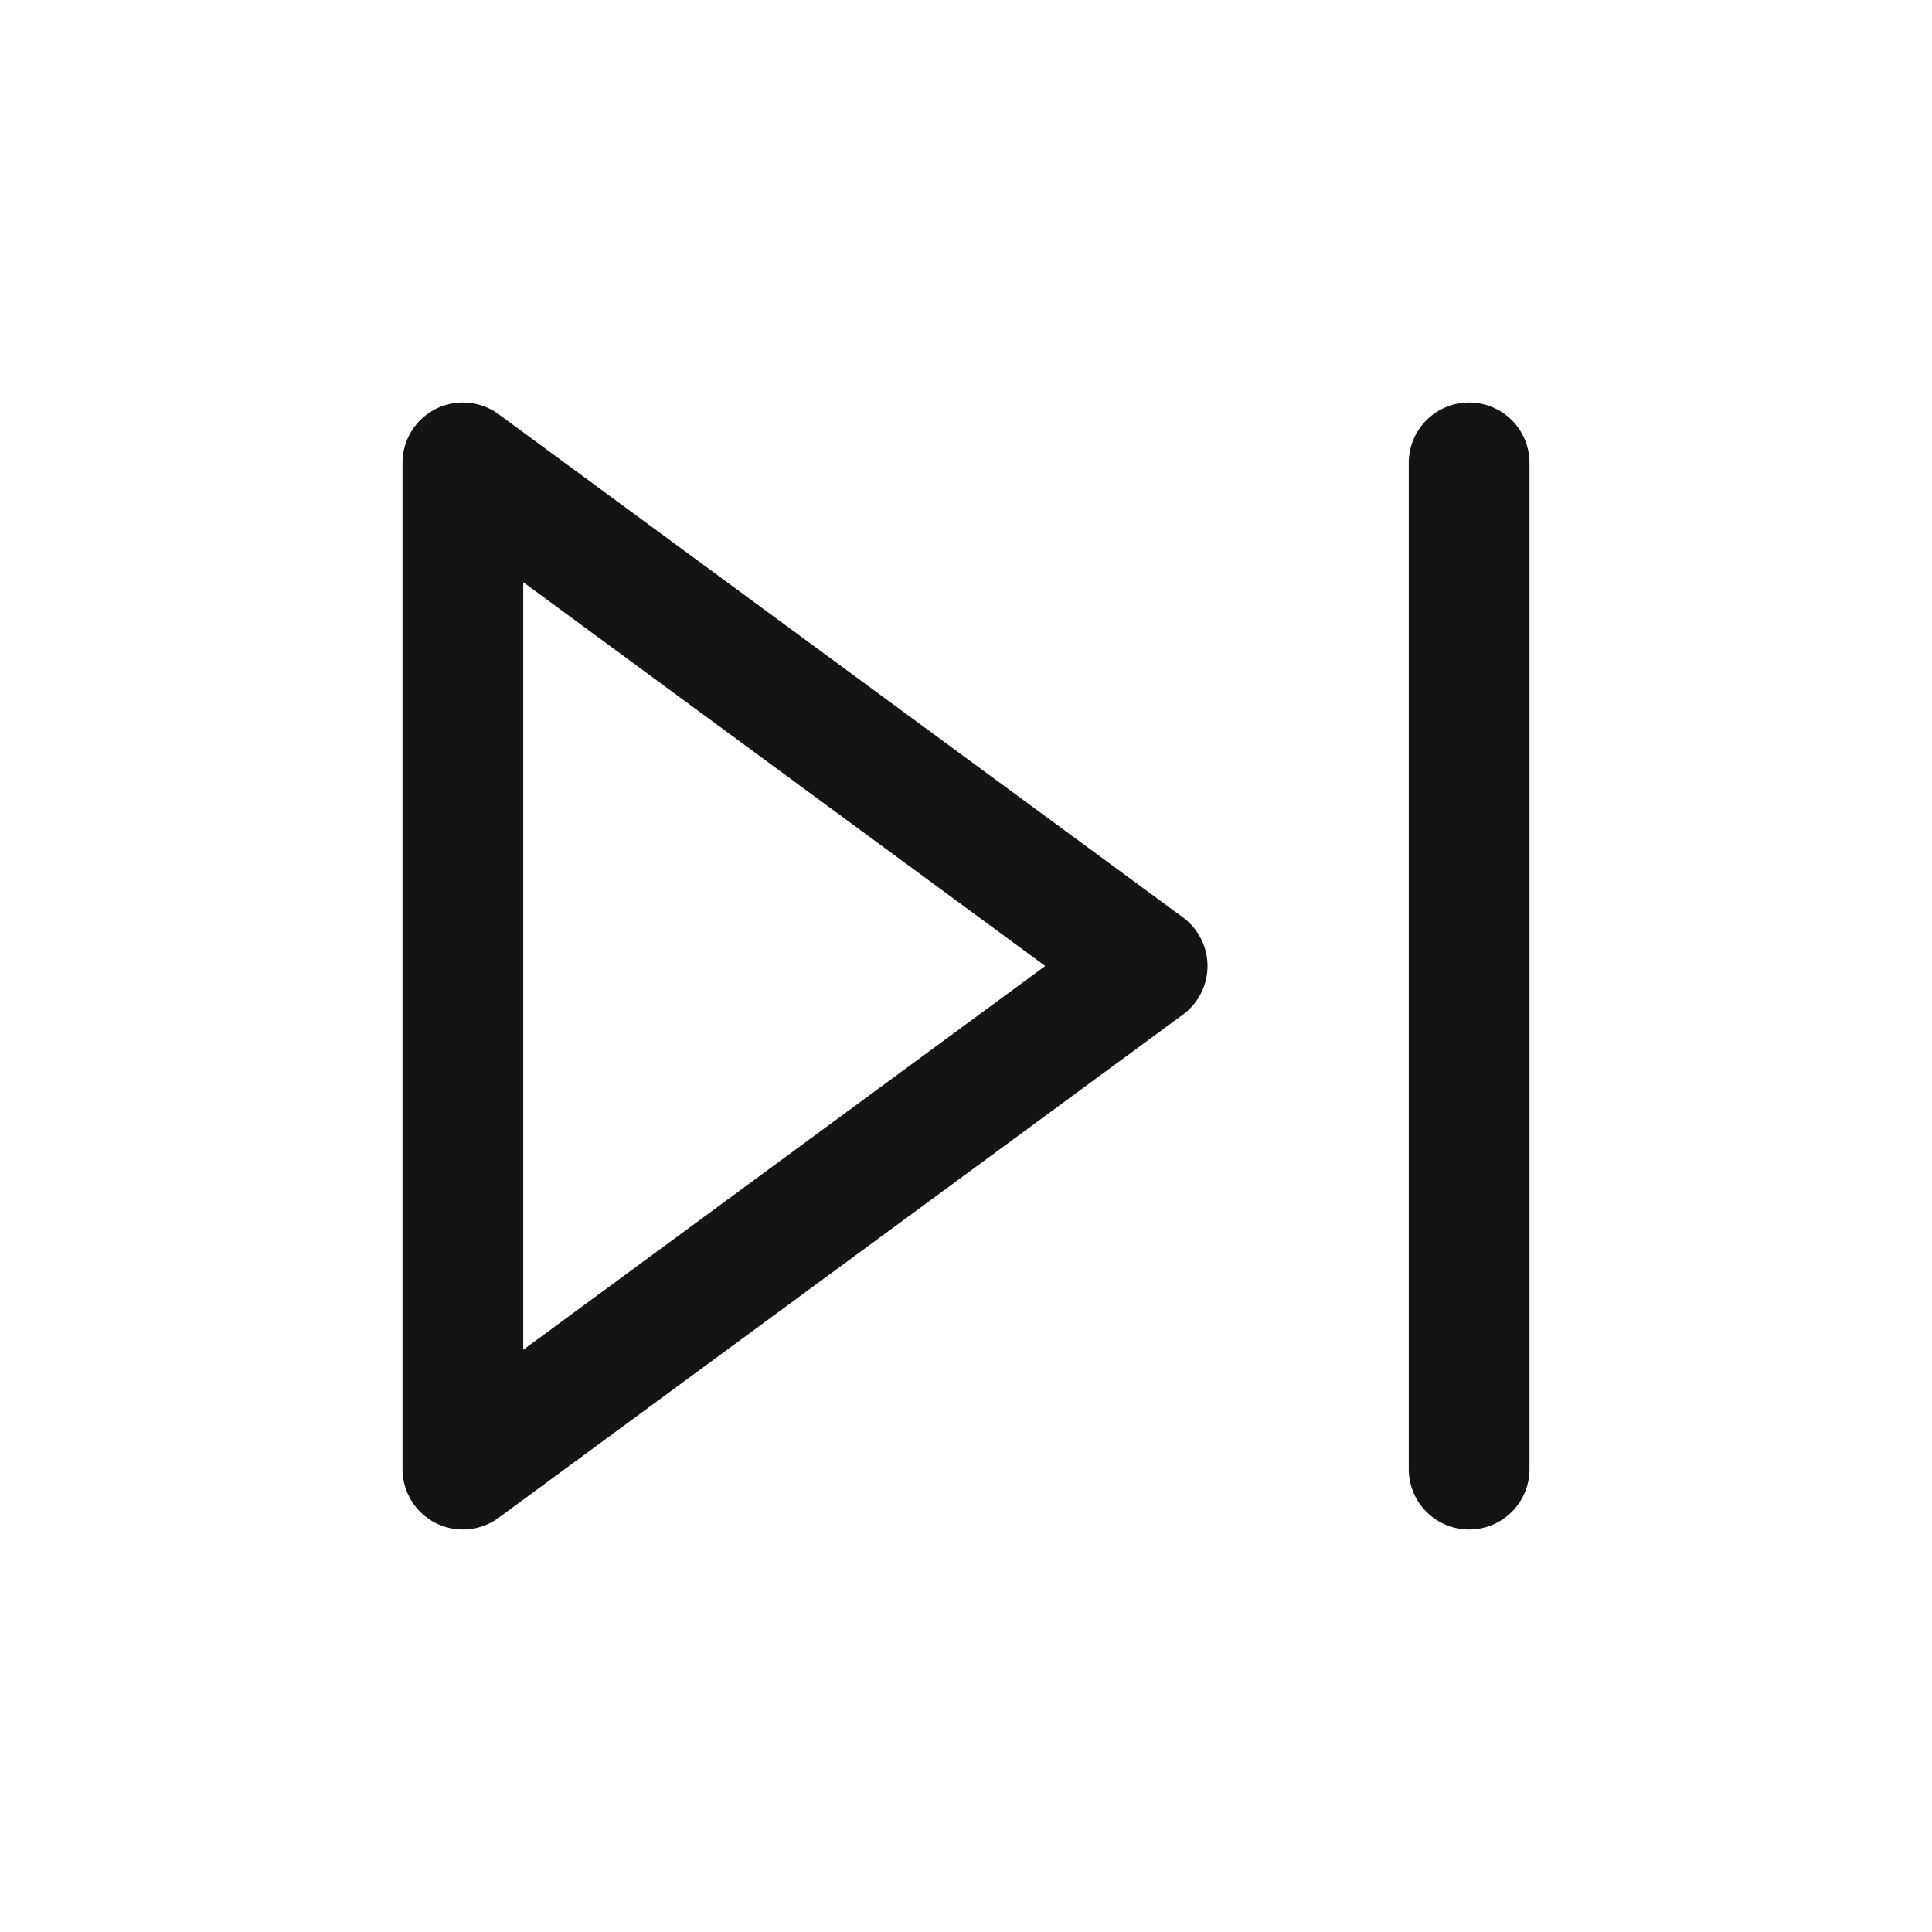 <svg width="24" height="24" viewBox="0 0 24 24" fill="none" xmlns="http://www.w3.org/2000/svg">
<path d="M14.25 12L5.75 5.75V18.25L14.25 12Z" stroke="#141414" stroke-width="1.5" stroke-linecap="round" stroke-linejoin="round"/>
<path d="M18.25 5.75V18.25" stroke="#141414" stroke-width="1.5" stroke-linecap="round" stroke-linejoin="round"/>
</svg>
